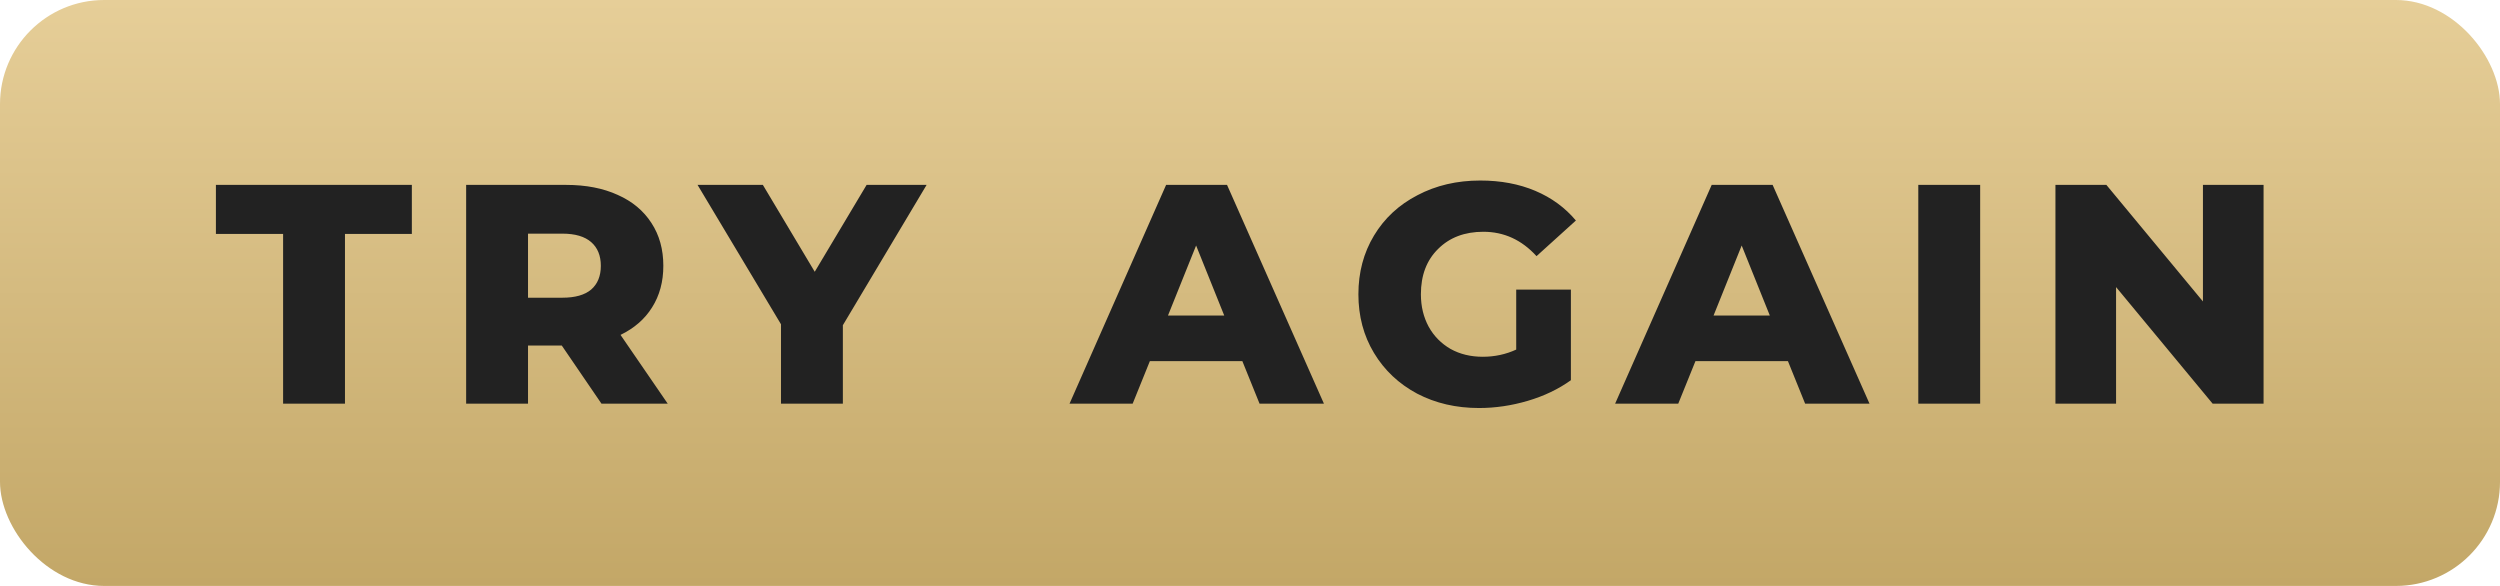 <svg width="192" height="45" viewBox="0 0 192 45" fill="none" xmlns="http://www.w3.org/2000/svg">
<rect width="192" height="45" rx="8" fill="url(#paint0_linear)"/>
<path d="M21.742 17.968H16.582V14.2H31.63V17.968H26.494V31H21.742V17.968ZM43.144 26.536H40.552V31H35.8V14.2H43.48C45 14.2 46.32 14.456 47.44 14.968C48.56 15.464 49.424 16.184 50.032 17.128C50.64 18.056 50.944 19.152 50.944 20.416C50.944 21.632 50.656 22.696 50.08 23.608C49.52 24.504 48.712 25.208 47.656 25.72L51.28 31H46.192L43.144 26.536ZM46.144 20.416C46.144 19.632 45.896 19.024 45.4 18.592C44.904 18.16 44.168 17.944 43.192 17.944H40.552V22.864H43.192C44.168 22.864 44.904 22.656 45.4 22.24C45.896 21.808 46.144 21.2 46.144 20.416ZM64.732 24.976V31H59.98V24.904L53.572 14.2H58.588L62.572 20.872L66.556 14.2H71.164L64.732 24.976ZM95.413 27.736H88.309L86.989 31H82.141L89.557 14.2H94.237L101.677 31H96.733L95.413 27.736ZM94.021 24.232L91.861 18.856L89.701 24.232H94.021ZM116.445 22.24H120.645V29.2C119.685 29.888 118.581 30.416 117.333 30.784C116.085 31.152 114.837 31.336 113.589 31.336C111.829 31.336 110.245 30.968 108.837 30.232C107.429 29.48 106.325 28.44 105.525 27.112C104.725 25.784 104.325 24.28 104.325 22.6C104.325 20.92 104.725 19.416 105.525 18.088C106.325 16.76 107.437 15.728 108.861 14.992C110.285 14.24 111.893 13.864 113.685 13.864C115.253 13.864 116.661 14.128 117.909 14.656C119.157 15.184 120.197 15.944 121.029 16.936L118.005 19.672C116.869 18.424 115.509 17.8 113.925 17.8C112.485 17.8 111.325 18.24 110.445 19.12C109.565 19.984 109.125 21.144 109.125 22.6C109.125 23.528 109.325 24.36 109.725 25.096C110.125 25.816 110.685 26.384 111.405 26.8C112.125 27.2 112.949 27.4 113.877 27.4C114.789 27.4 115.645 27.216 116.445 26.848V22.24ZM137.314 27.736H130.21L128.89 31H124.042L131.458 14.2H136.138L143.578 31H138.634L137.314 27.736ZM135.922 24.232L133.762 18.856L131.602 24.232H135.922ZM147.325 14.2H152.077V31H147.325V14.2ZM173.842 14.2V31H169.93L162.514 22.048V31H157.858V14.2H161.77L169.186 23.152V14.2H173.842Z" fill="#222222"/>
<defs>
<linearGradient id="paint0_linear" x1="96" y1="0" x2="96" y2="45" gradientUnits="userSpaceOnUse">
<stop stop-color="#E6CE98"/>
<stop offset="1" stop-color="#C3A767"/>
</linearGradient>
</defs>
</svg>
